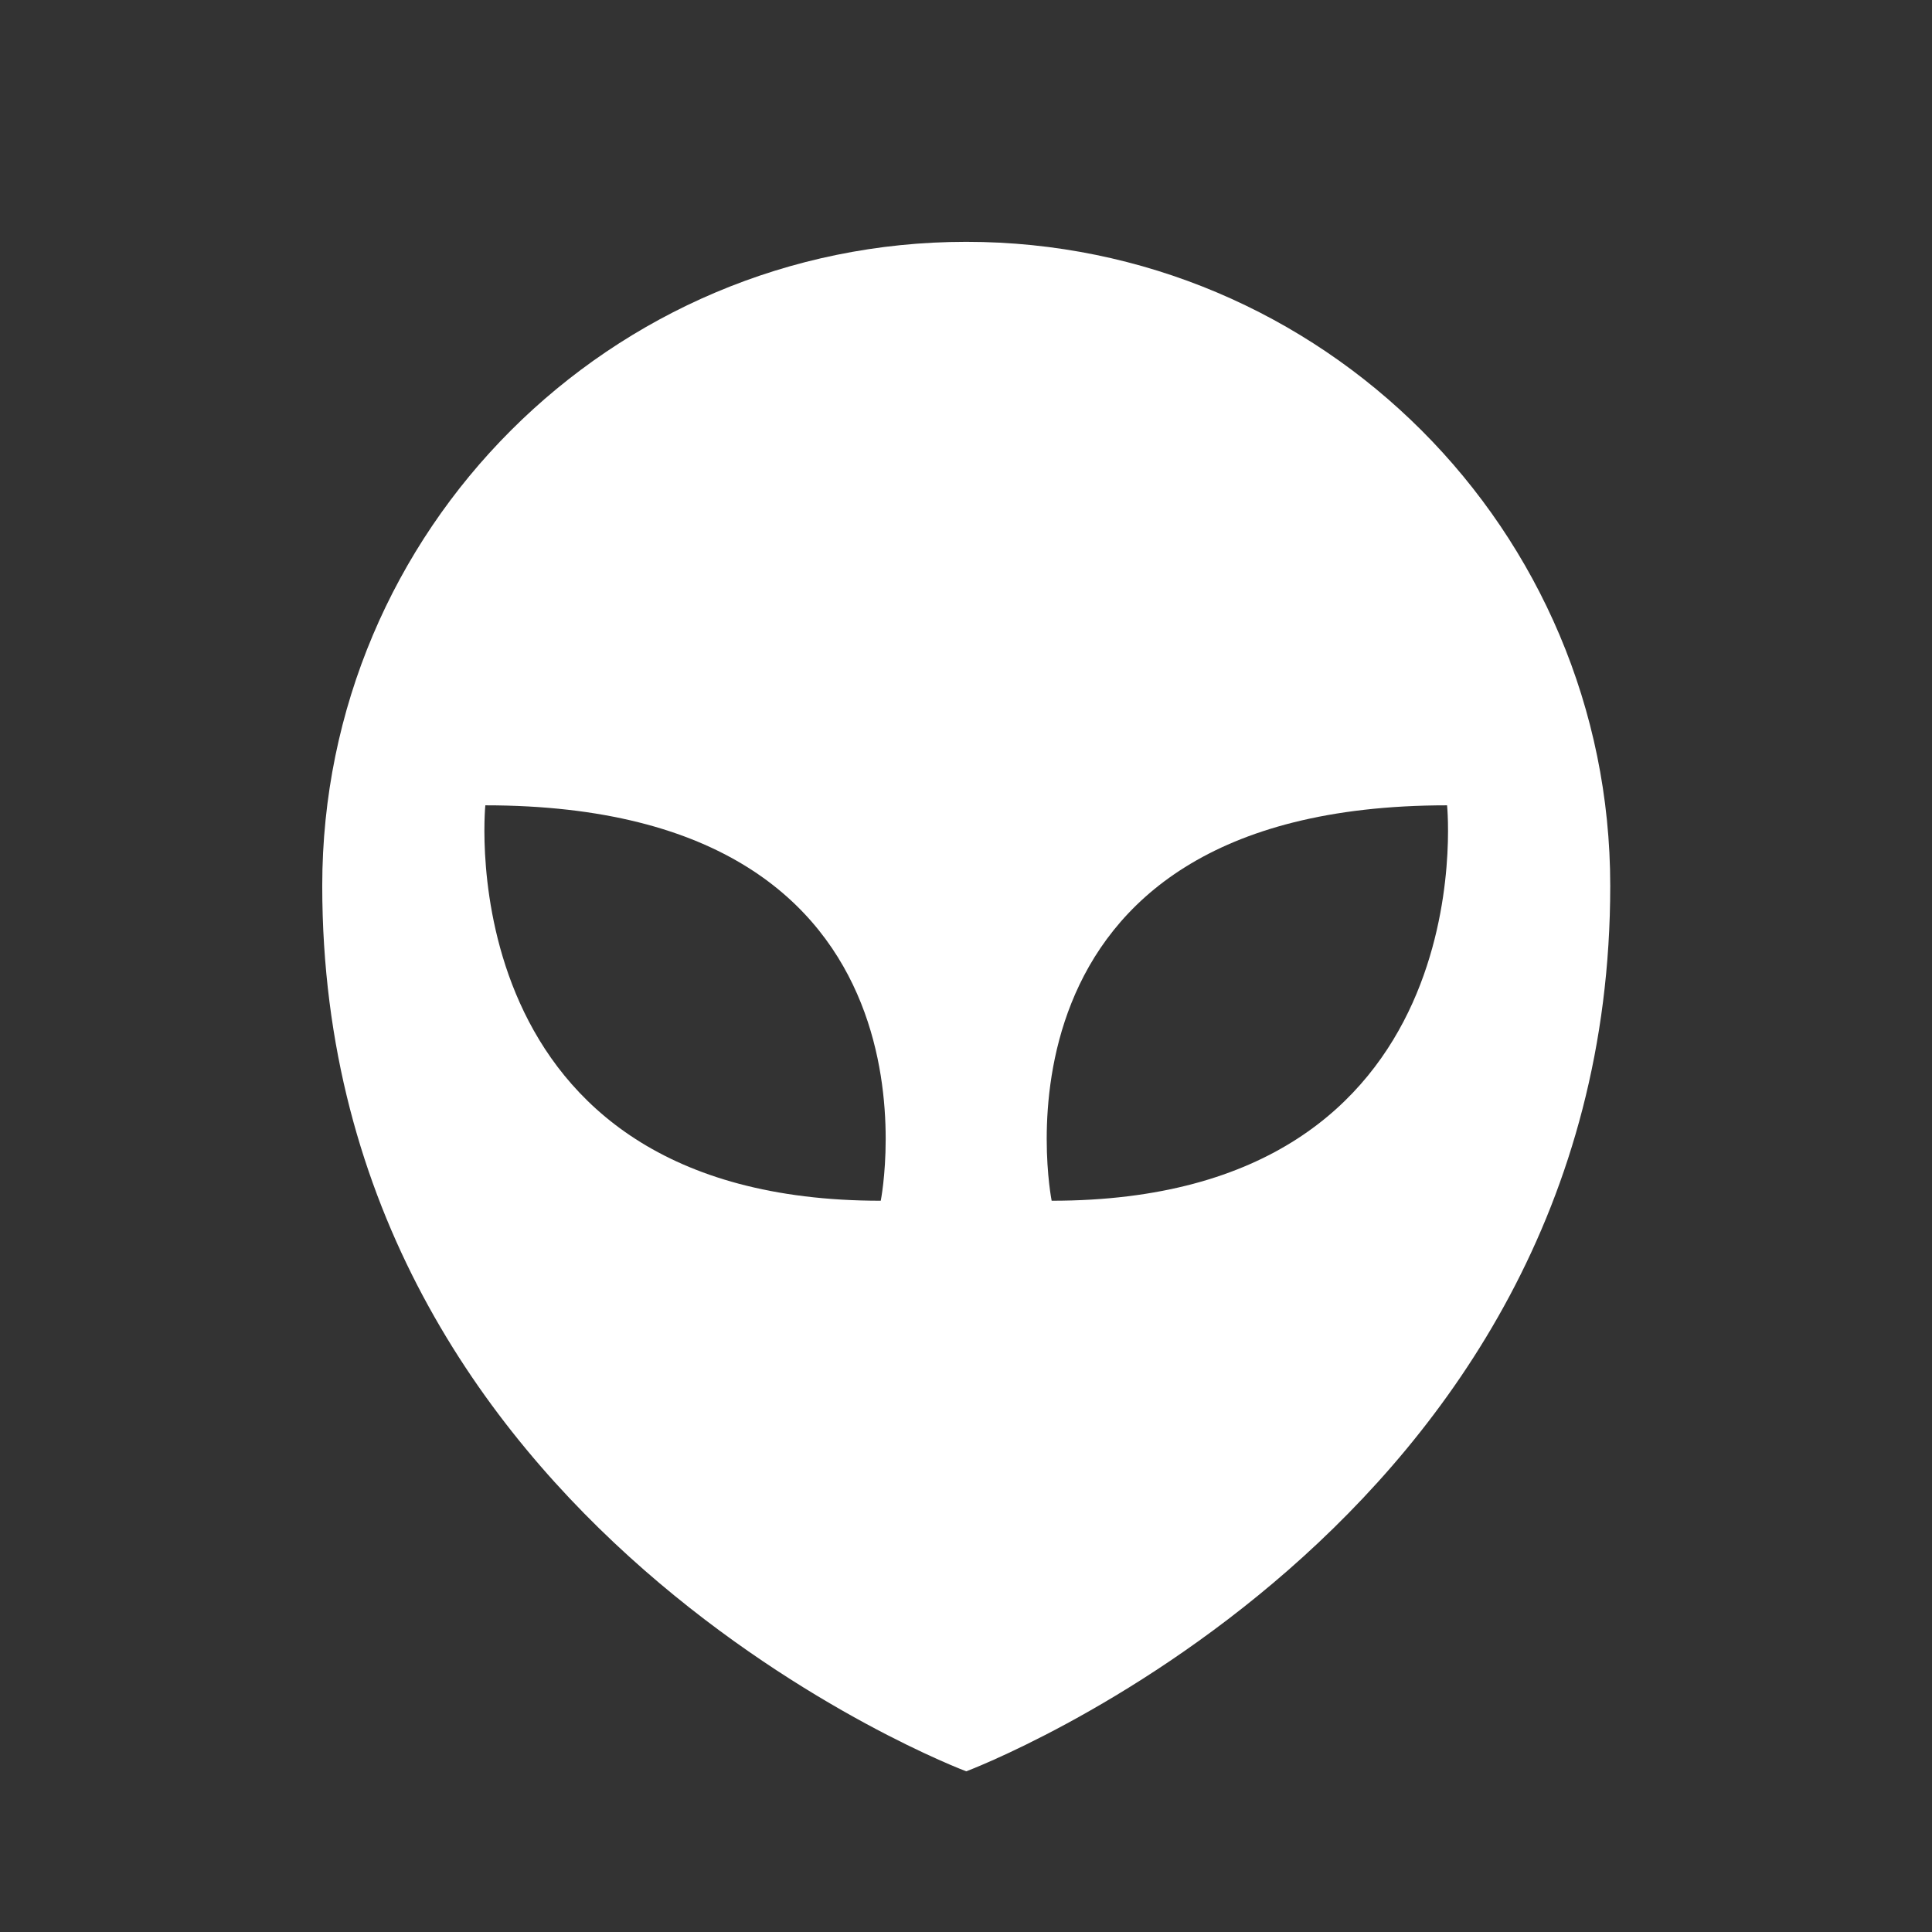 <svg fill='#fff' xmlns='http://www.w3.org/2000/svg' viewBox='0 0 24 24'>
  <rect x="0" y="0" width="24" height="24" fill="#333333" stroke="none"/>
  <path d='M12.003,3.004c-4.418,0-8,3.582-8,8c0,8,8,11,8,11s8-3,8-11C20.003,6.586,16.421,3.004,12.003,3.004z M10.941,14.916c-5.404,0-4.912-4.912-4.912-4.912C11.923,10.004,10.941,14.916,10.941,14.916z M13.064,14.916 c0,0-0.982-4.912,4.912-4.912C17.977,10.004,18.468,14.916,13.064,14.916z' />
</svg>
